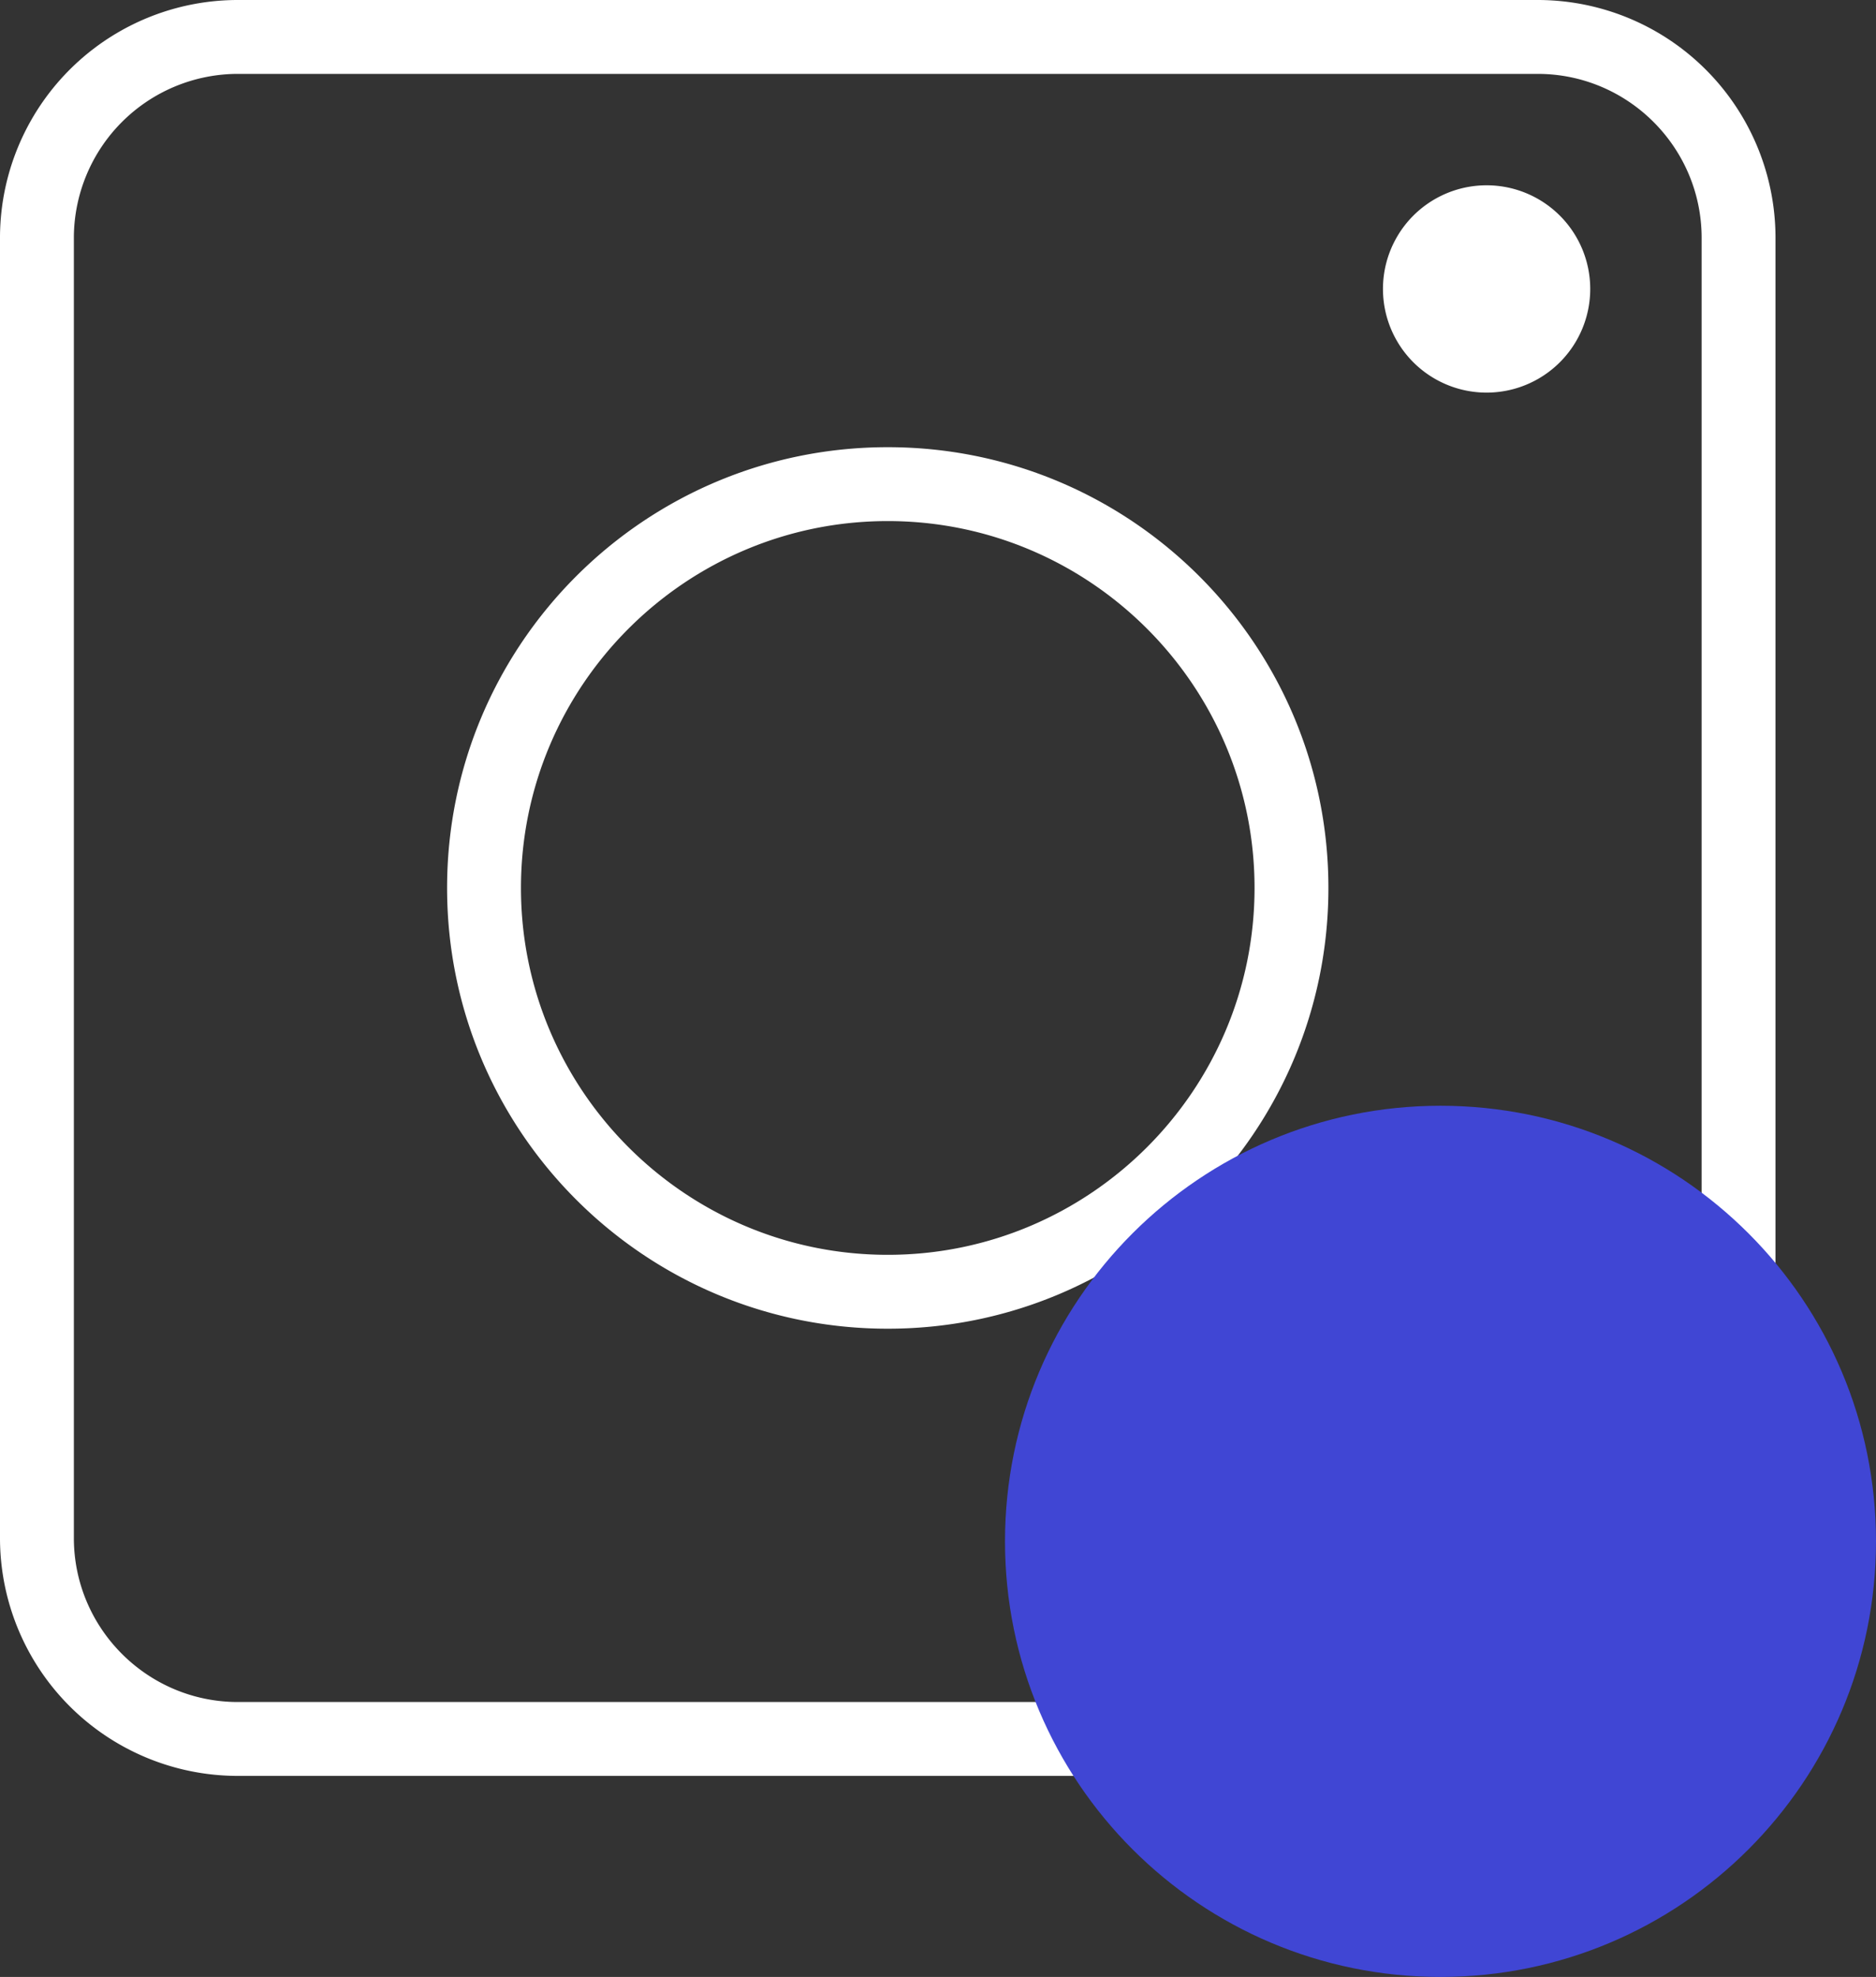 <svg xmlns="http://www.w3.org/2000/svg" width="56" height="59">
    <rect width="100%" height="100%" fill="#333333" stroke="none"/>
    <path fill="#FFF" fill-rule="evenodd" d="M45.899 53H7.101A7.1 7.1 0 0 1 0 45.899V7.101A7.1 7.1 0 0 1 7.101 0h38.798A7.1 7.1 0 0 1 53 7.101v38.798A7.1 7.1 0 0 1 45.899 53zm4.896-45.899c0-2.7-2.196-4.896-4.896-4.896H7.101a4.901 4.901 0 0 0-4.896 4.896v38.798c0 2.7 2.196 4.896 4.896 4.896h38.798c2.7 0 4.896-2.196 4.896-4.896V7.101zm-6.419 4.616a3.093 3.093 0 1 1 0-6.187 3.093 3.093 0 0 1 0 6.187zM26.5 39.654c-7.265 0-13.154-5.889-13.154-13.154S19.235 13.346 26.5 13.346 39.654 19.235 39.654 26.5 33.765 39.654 26.5 39.654zm0-24.103c-6.037 0-10.949 4.912-10.949 10.949S20.463 37.449 26.5 37.449 37.449 32.537 37.449 26.5 32.537 15.551 26.5 15.551z"/>
    <path fill="#4046D4" fill-rule="evenodd" d="M43 33c7.18 0 13 5.82 13 13s-5.82 13-13 13-13-5.82-13-13 5.82-13 13-13z"/>
</svg>
